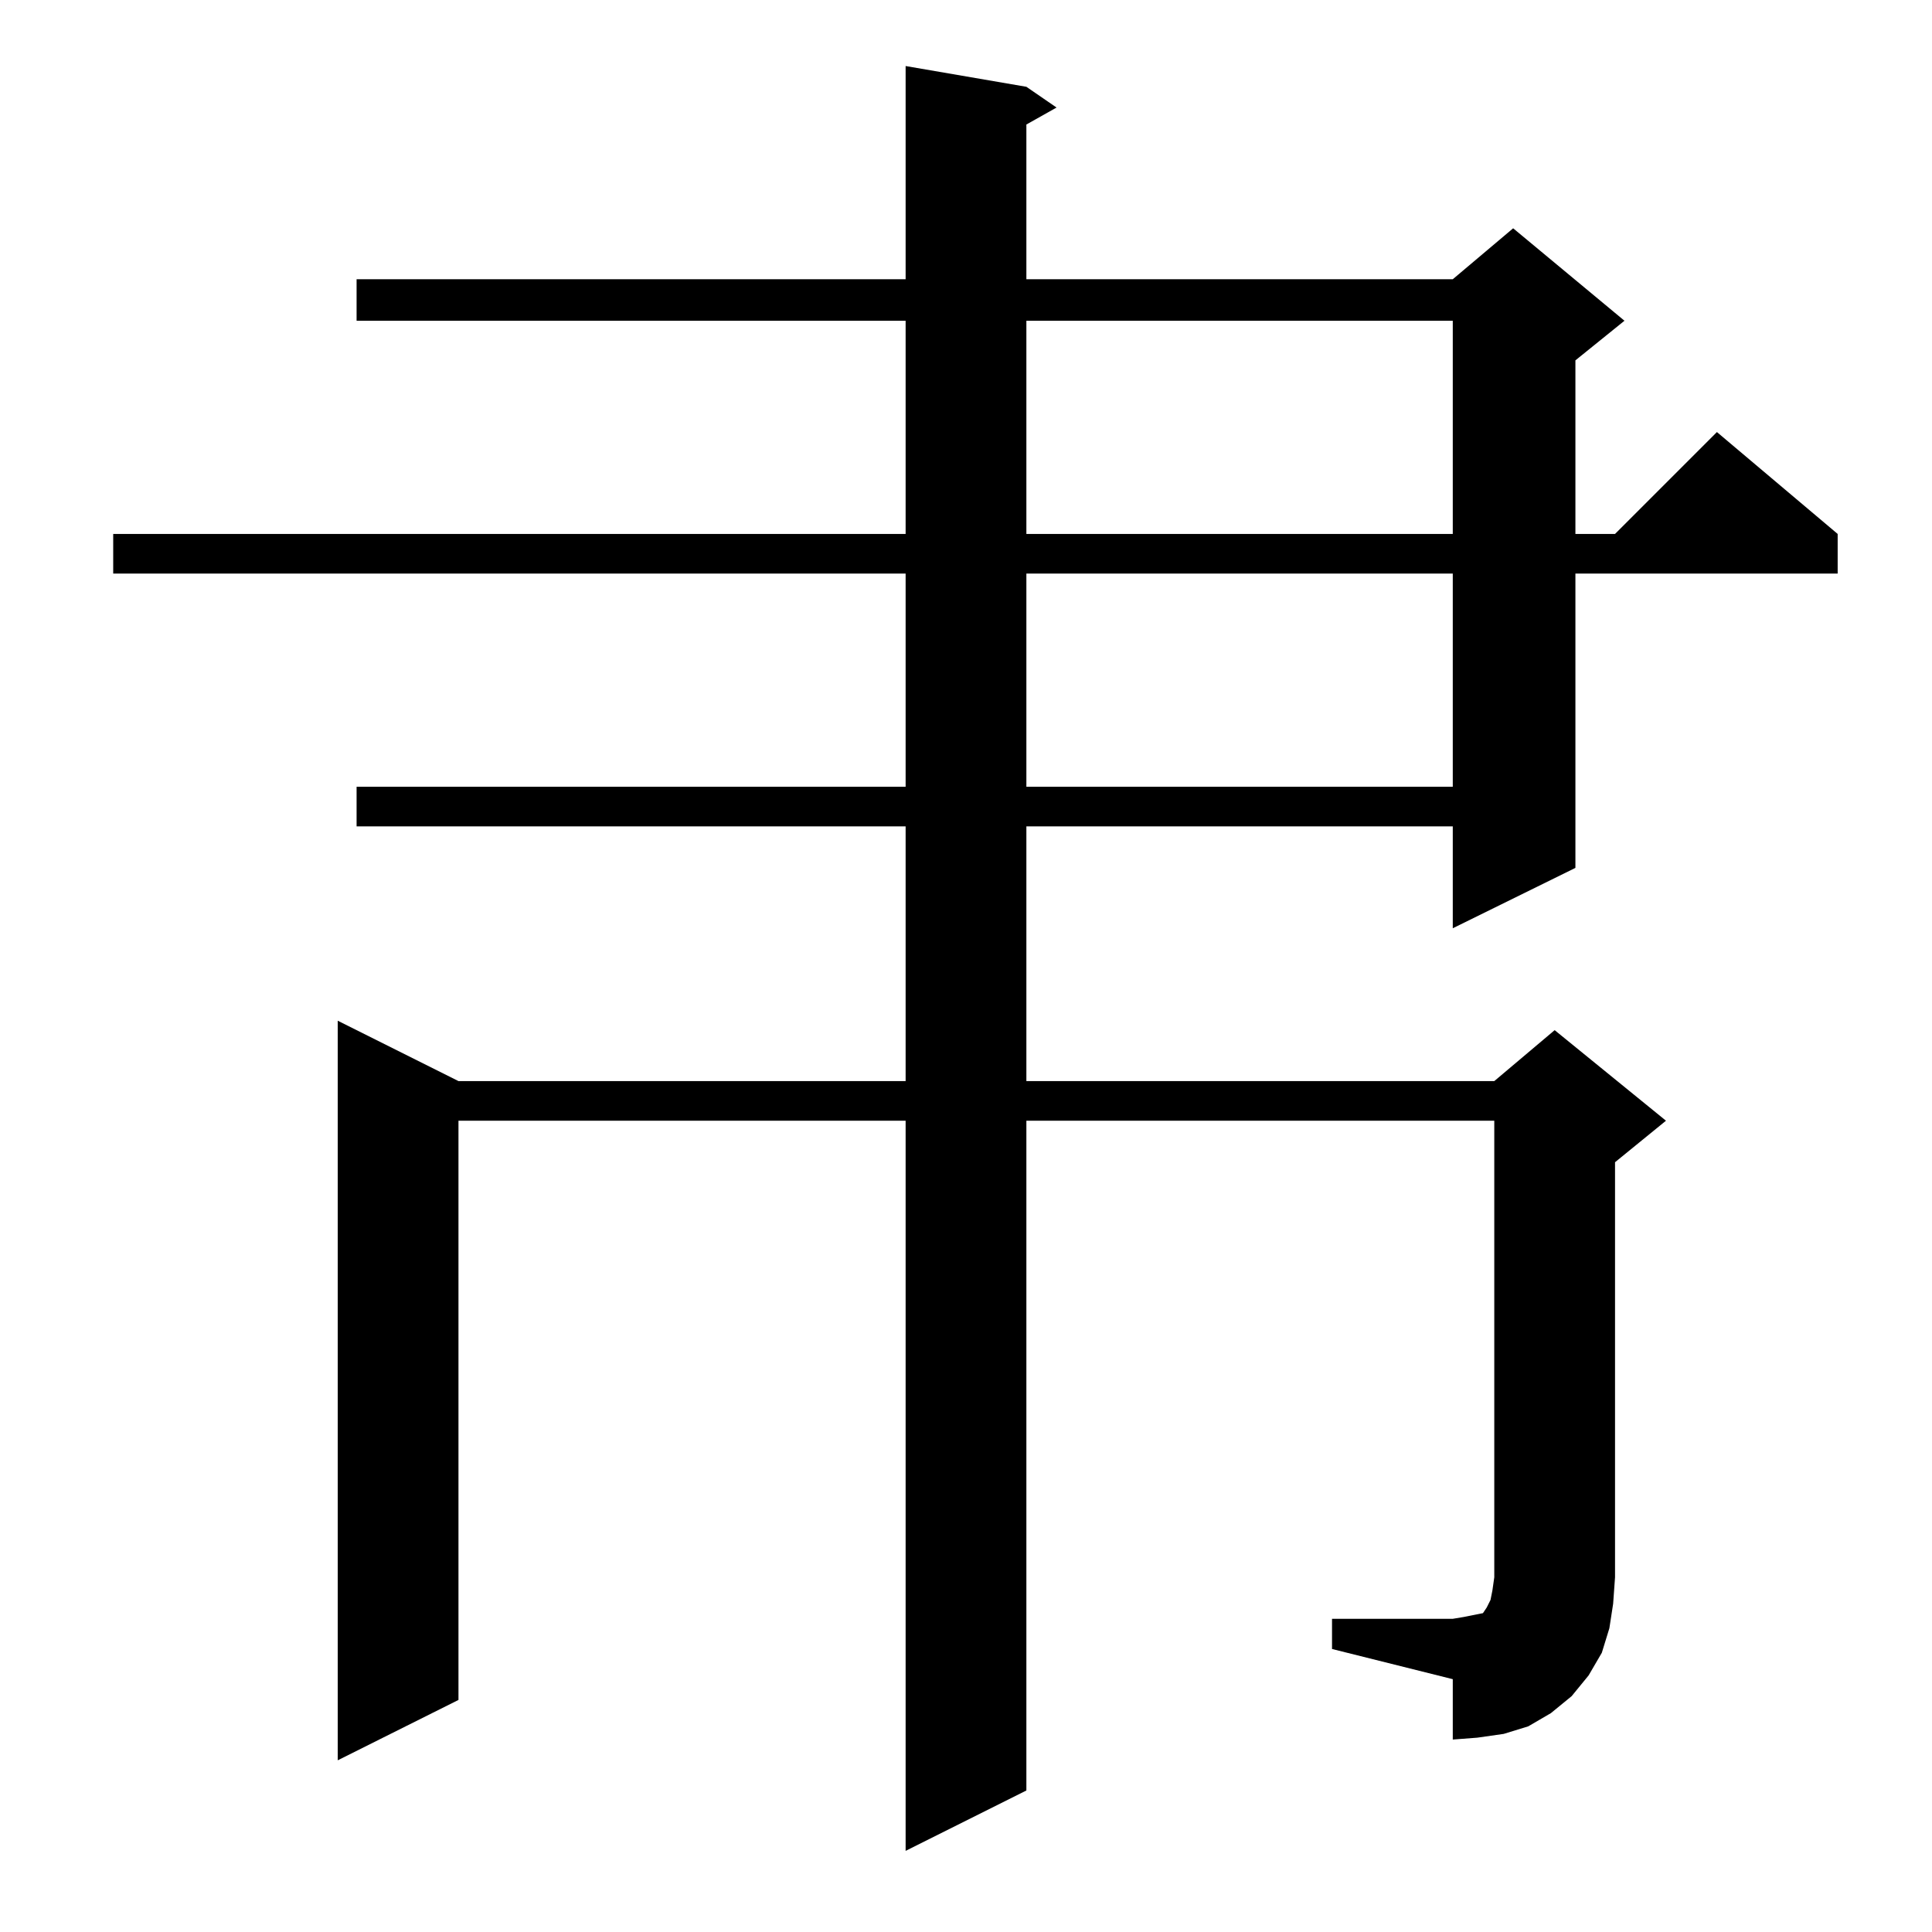 <?xml version="1.0" standalone="no"?>
<!DOCTYPE svg PUBLIC "-//W3C//DTD SVG 1.1//EN" "http://www.w3.org/Graphics/SVG/1.1/DTD/svg11.dtd" >
<svg xmlns="http://www.w3.org/2000/svg" xmlns:xlink="http://www.w3.org/1999/xlink" version="1.1" viewBox="0 -144 1024 1024">
  <g transform="matrix(1 0 0 -1 0 880)">
   <path fill="currentColor"
d="M706 166h64l6 1l5 1l5 1l2 3l2 4l1 5l1 7v242h-248v-355l-64 -32v387h-237v-307l-64 -32v392l64 -32h237v135h-291v21h291v113h-420v21h420v113h-291v22h291v113l64 -11l16 -11l-16 -9v-82h226l32 27l59 -49l-26 -21v-92h21l54 54l64 -54v-21h-139v-156l-65 -32v54h-226
v-135h248l32 27l59 -48l-27 -22v-220l-1 -14l-2 -13l-4 -13l-7 -12l-9 -11l-11 -9l-12 -7l-13 -4l-14 -2l-13 -1v32l-64 16v16zM544 720v-113h226v113h-226zM544 854v-113h226v113h-226z" />
  </g>

</svg>
